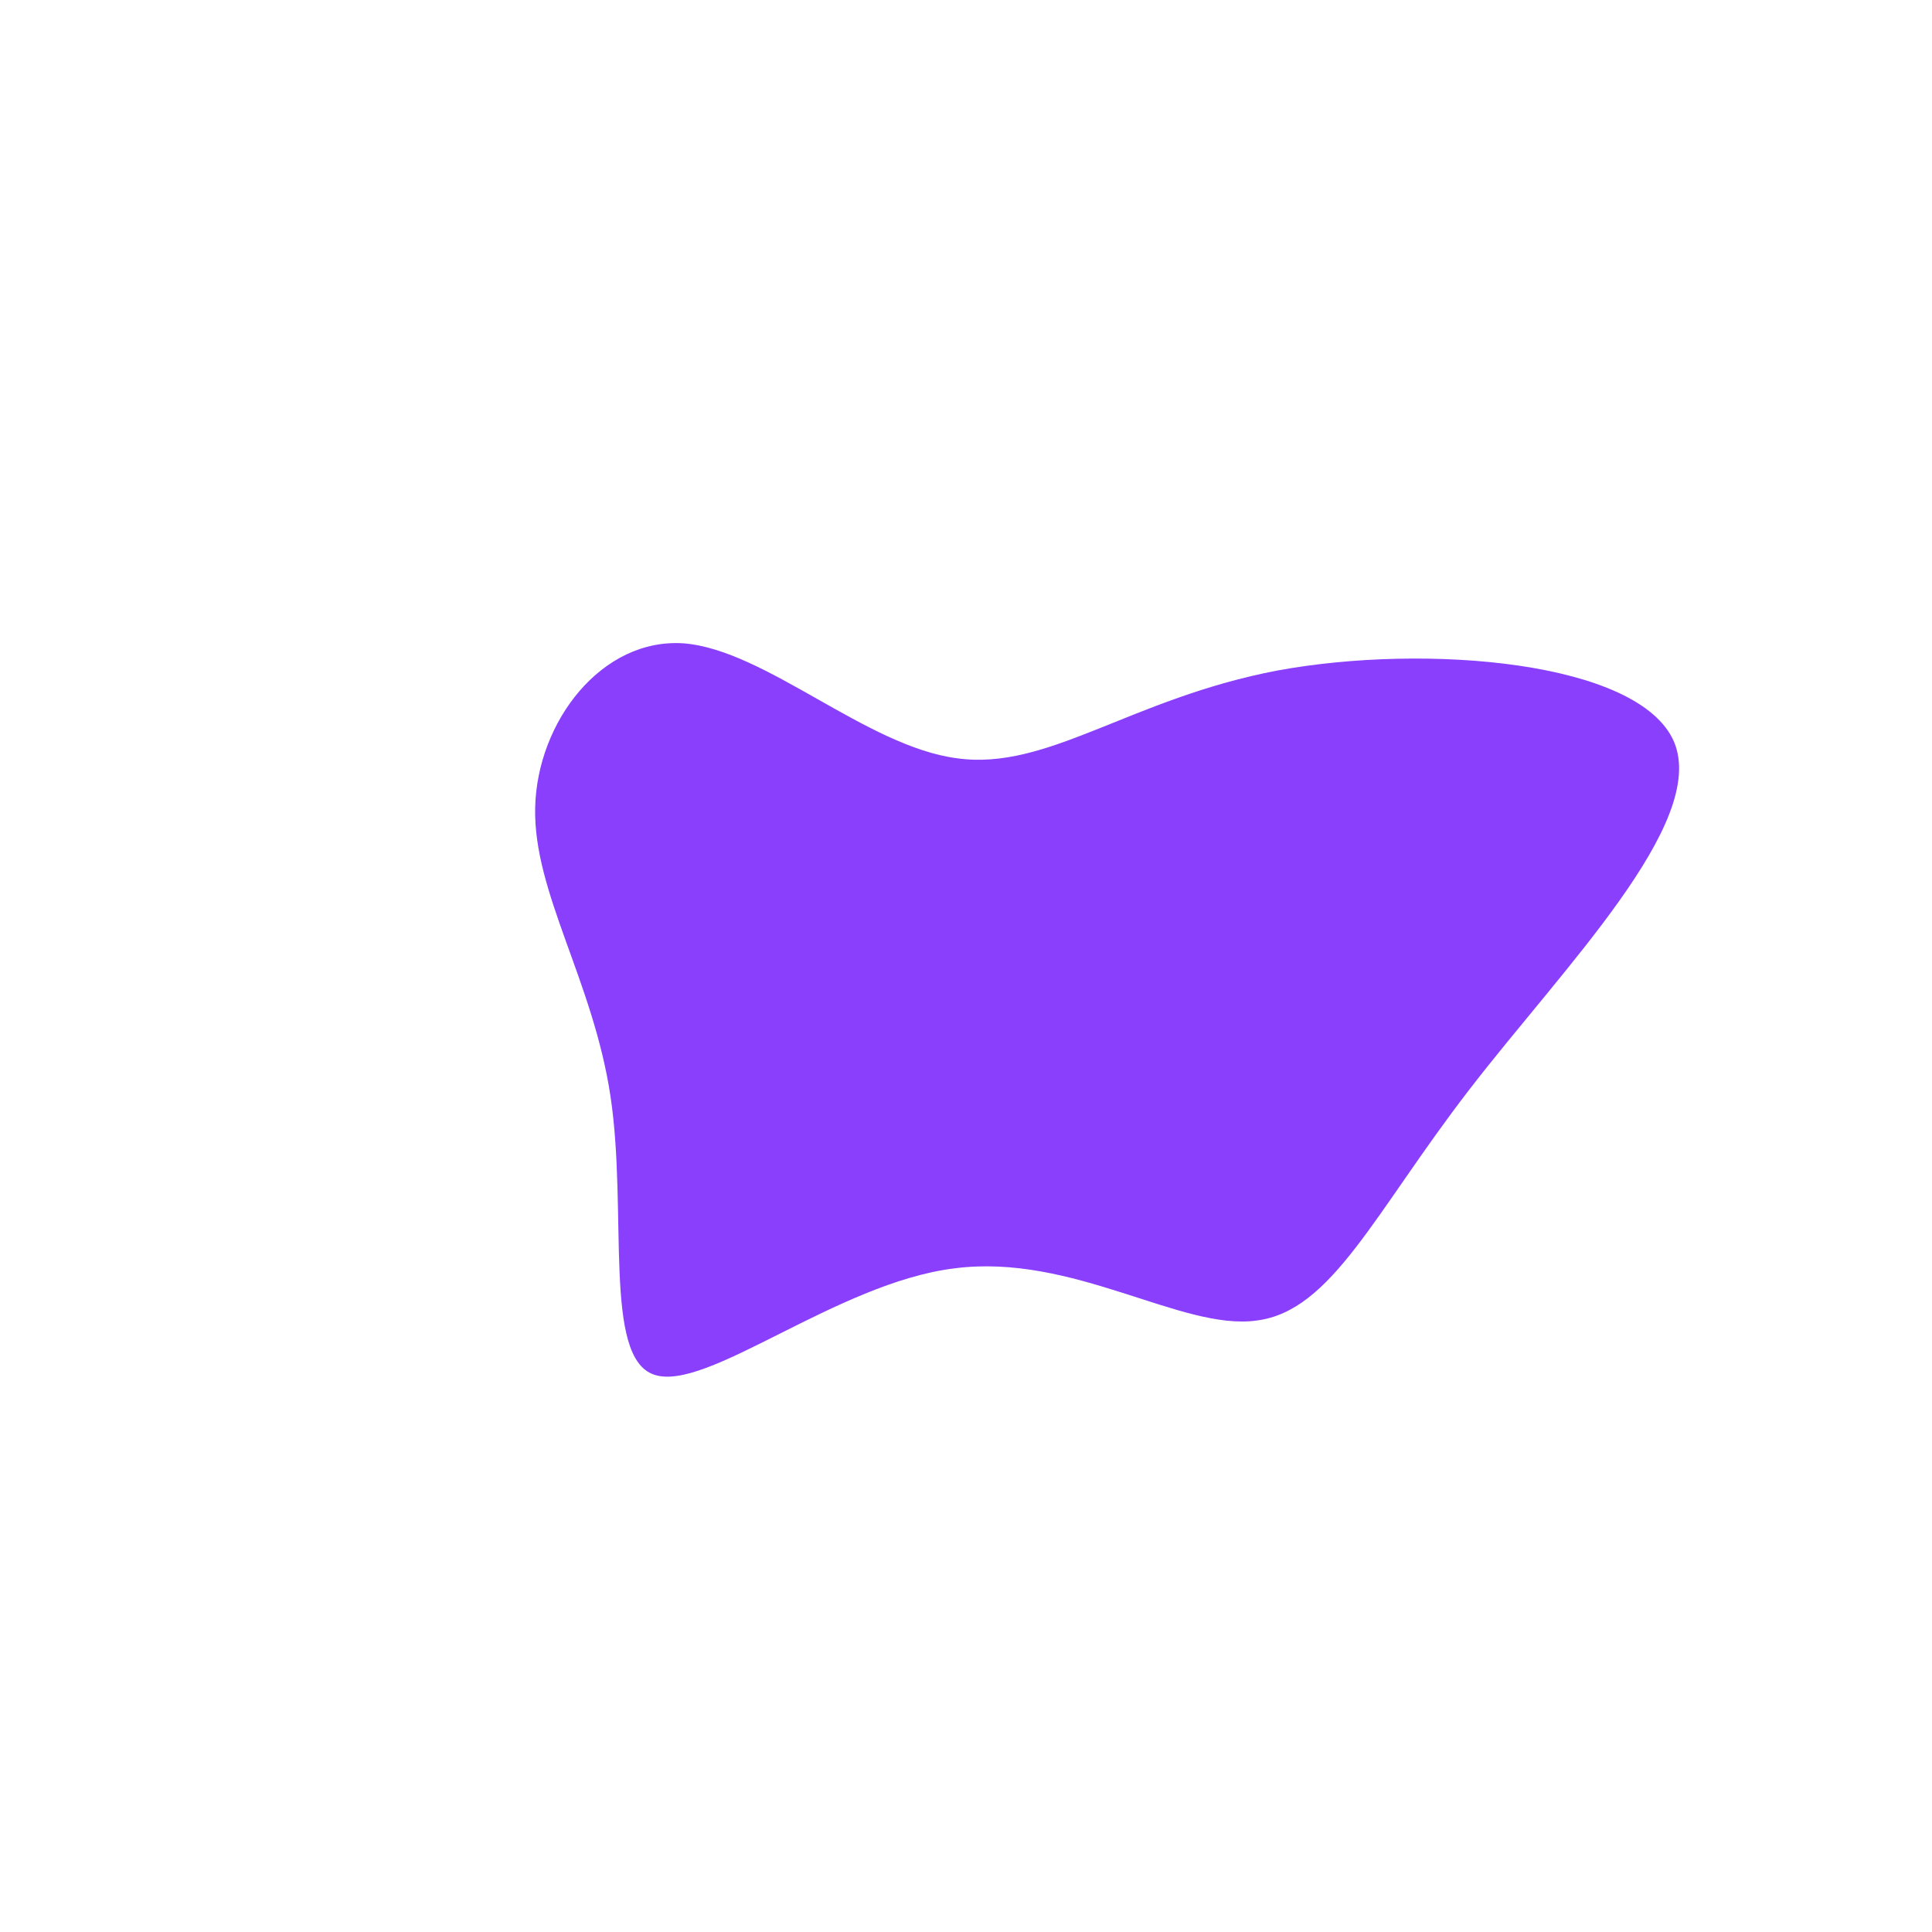 <?xml version="1.0" standalone="no"?>
<svg viewBox="0 0 200 200" xmlns="http://www.w3.org/2000/svg">
  <path fill="#8A3FFC" d="M32.3,-30.6C47.6,-33.4,69.7,-31.6,73.3,-23.2C76.8,-14.8,61.8,0.2,52.1,12.8C42.3,25.5,37.9,35.7,30.1,36.7C22.3,37.8,11.1,29.7,-1.2,31.3C-13.4,32.8,-26.9,44.2,-32.3,42.3C-37.6,40.5,-35,25.5,-36.8,13.5C-38.6,1.5,-44.8,-7.6,-44.6,-16.4C-44.4,-25.3,-37.7,-34,-29.2,-33.4C-20.7,-32.7,-10.3,-22.7,-0.9,-21.5C8.5,-20.2,17,-27.7,32.3,-30.6Z" transform="translate(100 100)" />
</svg>
